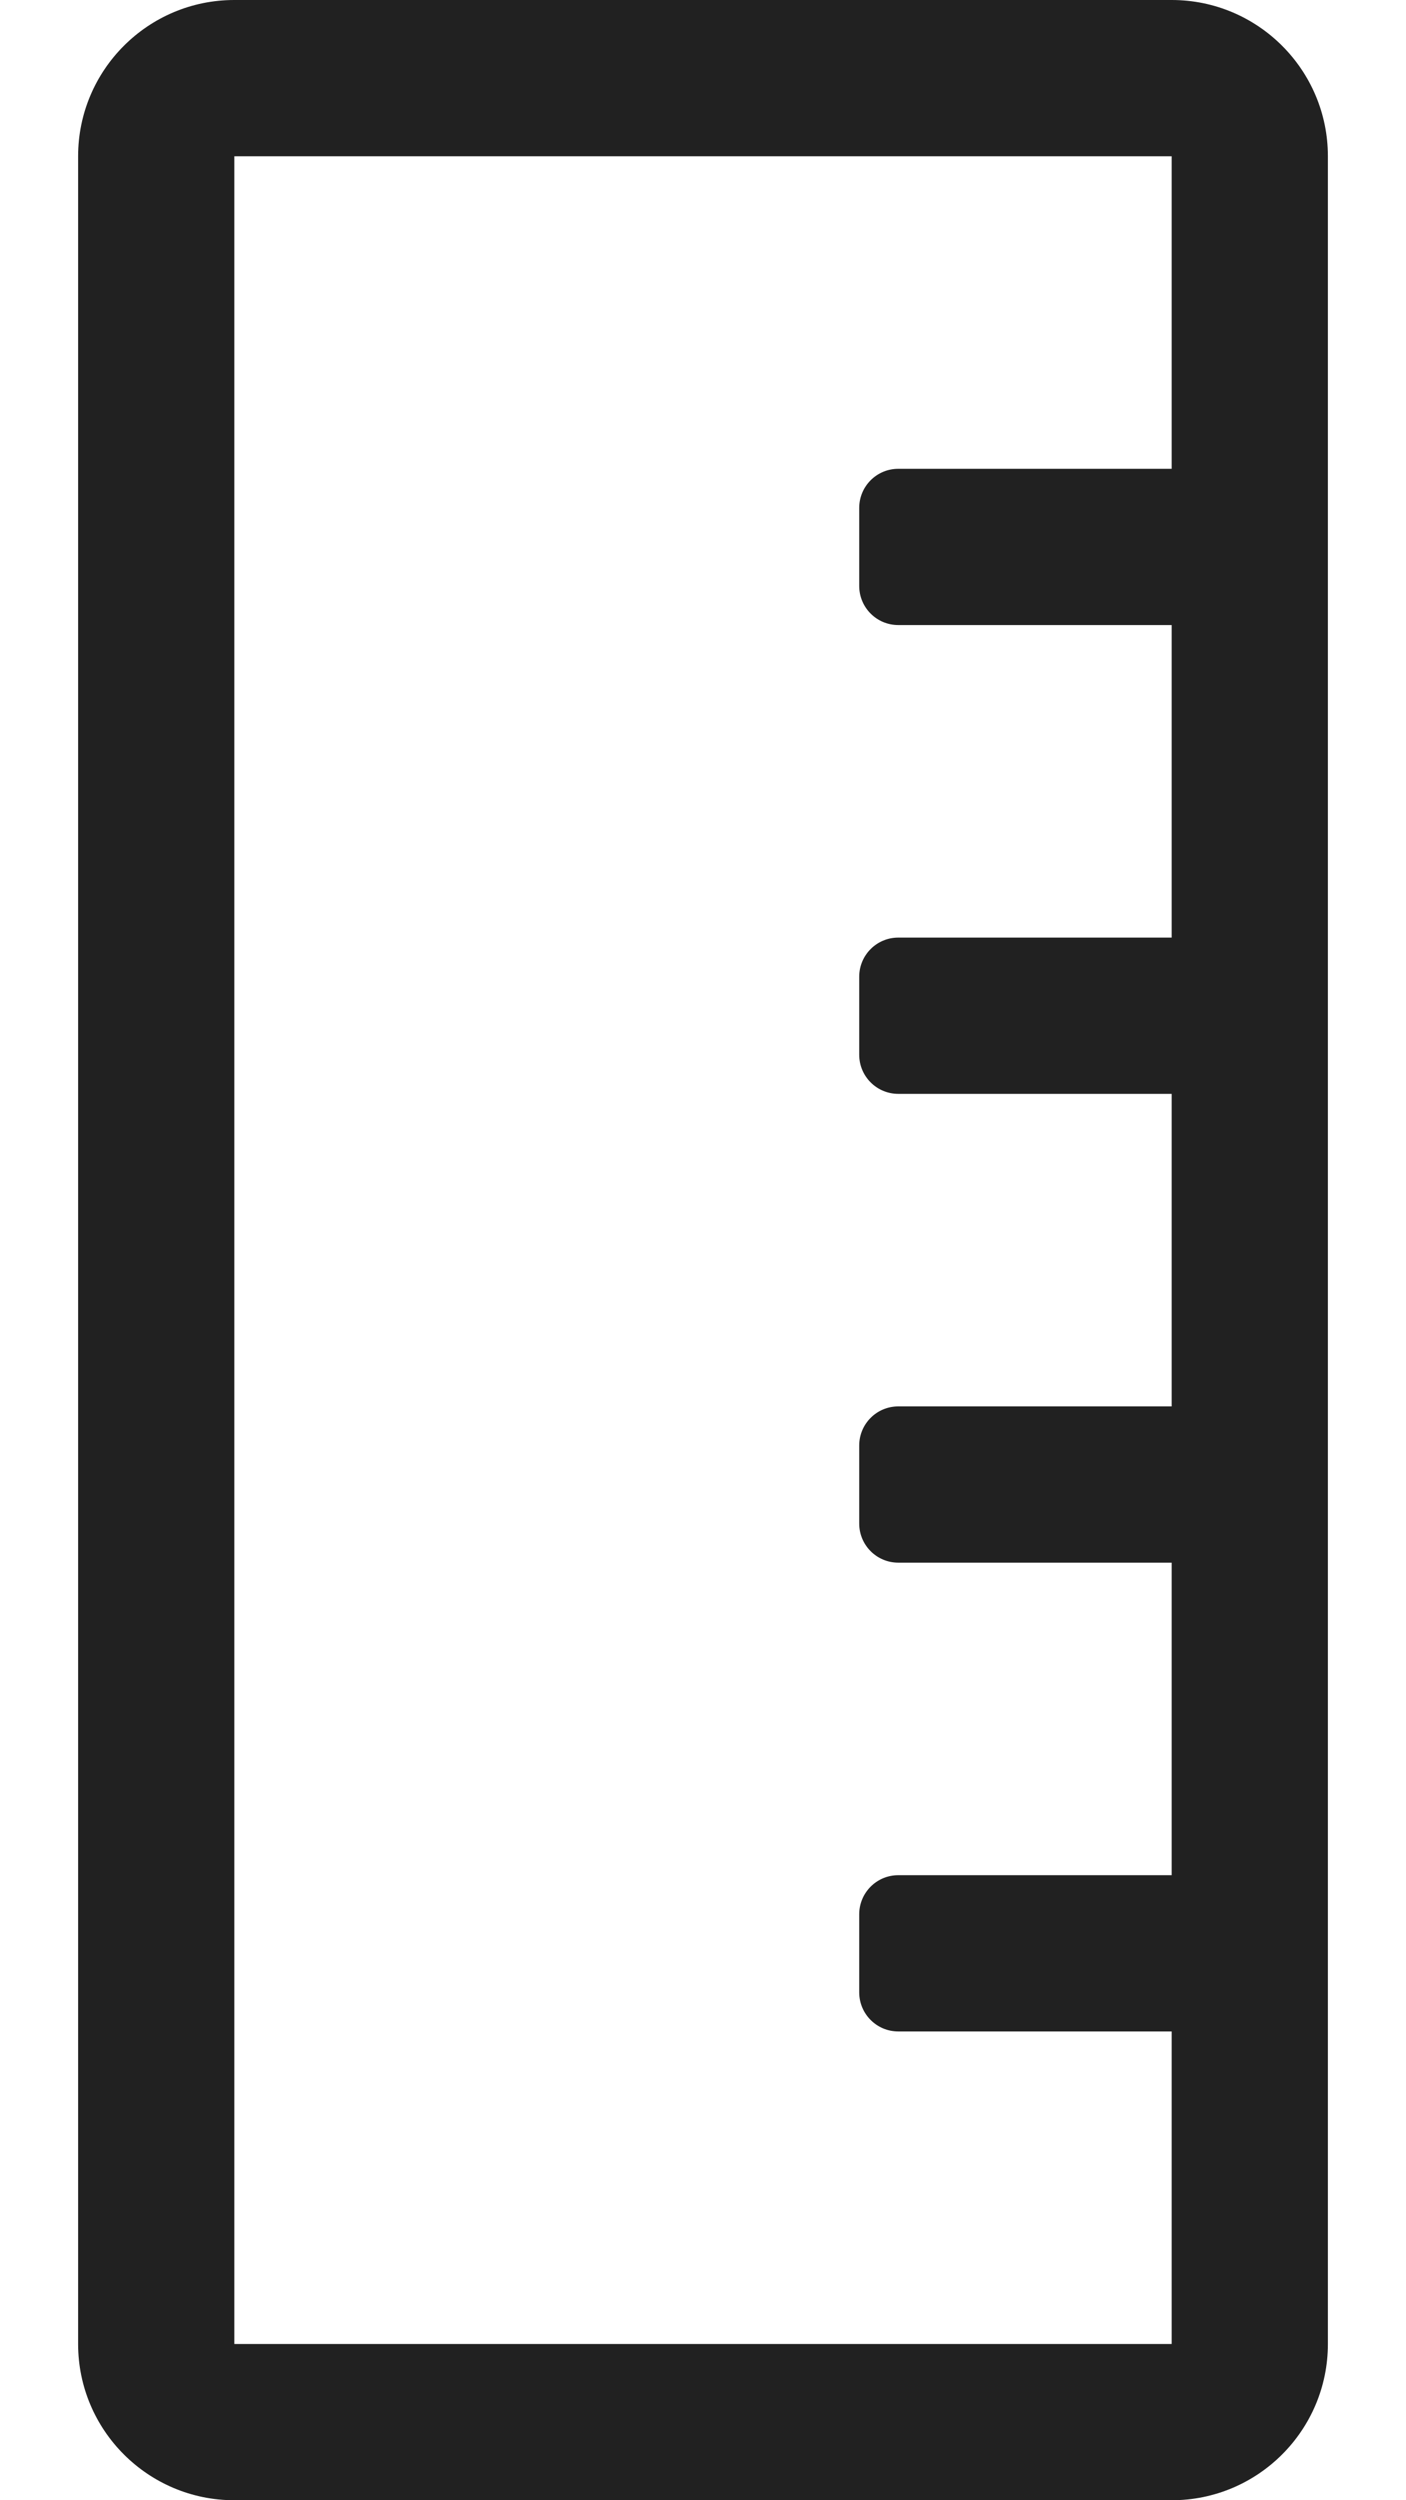 <svg width="9" height="16" viewBox="0 0 9 16" fill="none" xmlns="http://www.w3.org/2000/svg"><g clip-path="url(#clip0_346_13543)"><path d="M7.5 0H1.5C0.948 0 0.5 0.448 0.5 1V15C0.5 15.552 0.948 16 1.5 16H7.5C8.052 16 8.5 15.552 8.5 15V1C8.5 0.448 8.052 0 7.5 0ZM1.5 15V1H7.5V3H5.75C5.612 3 5.5 3.112 5.5 3.25V3.75C5.5 3.888 5.612 4 5.75 4H7.5V6H5.75C5.612 6 5.5 6.112 5.5 6.25V6.75C5.5 6.888 5.612 7 5.75 7H7.5V9H5.75C5.612 9 5.5 9.112 5.5 9.25V9.75C5.5 9.888 5.612 10 5.75 10H7.5V12H5.75C5.612 12 5.5 12.112 5.5 12.25V12.75C5.5 12.888 5.612 13 5.75 13H7.5V15H1.5Z" fill="#212121"></path></g><defs><clipPath id="clip0_346_13543"><rect width="8" height="16" fill="white" transform="translate(0.5)"></rect></clipPath></defs></svg>